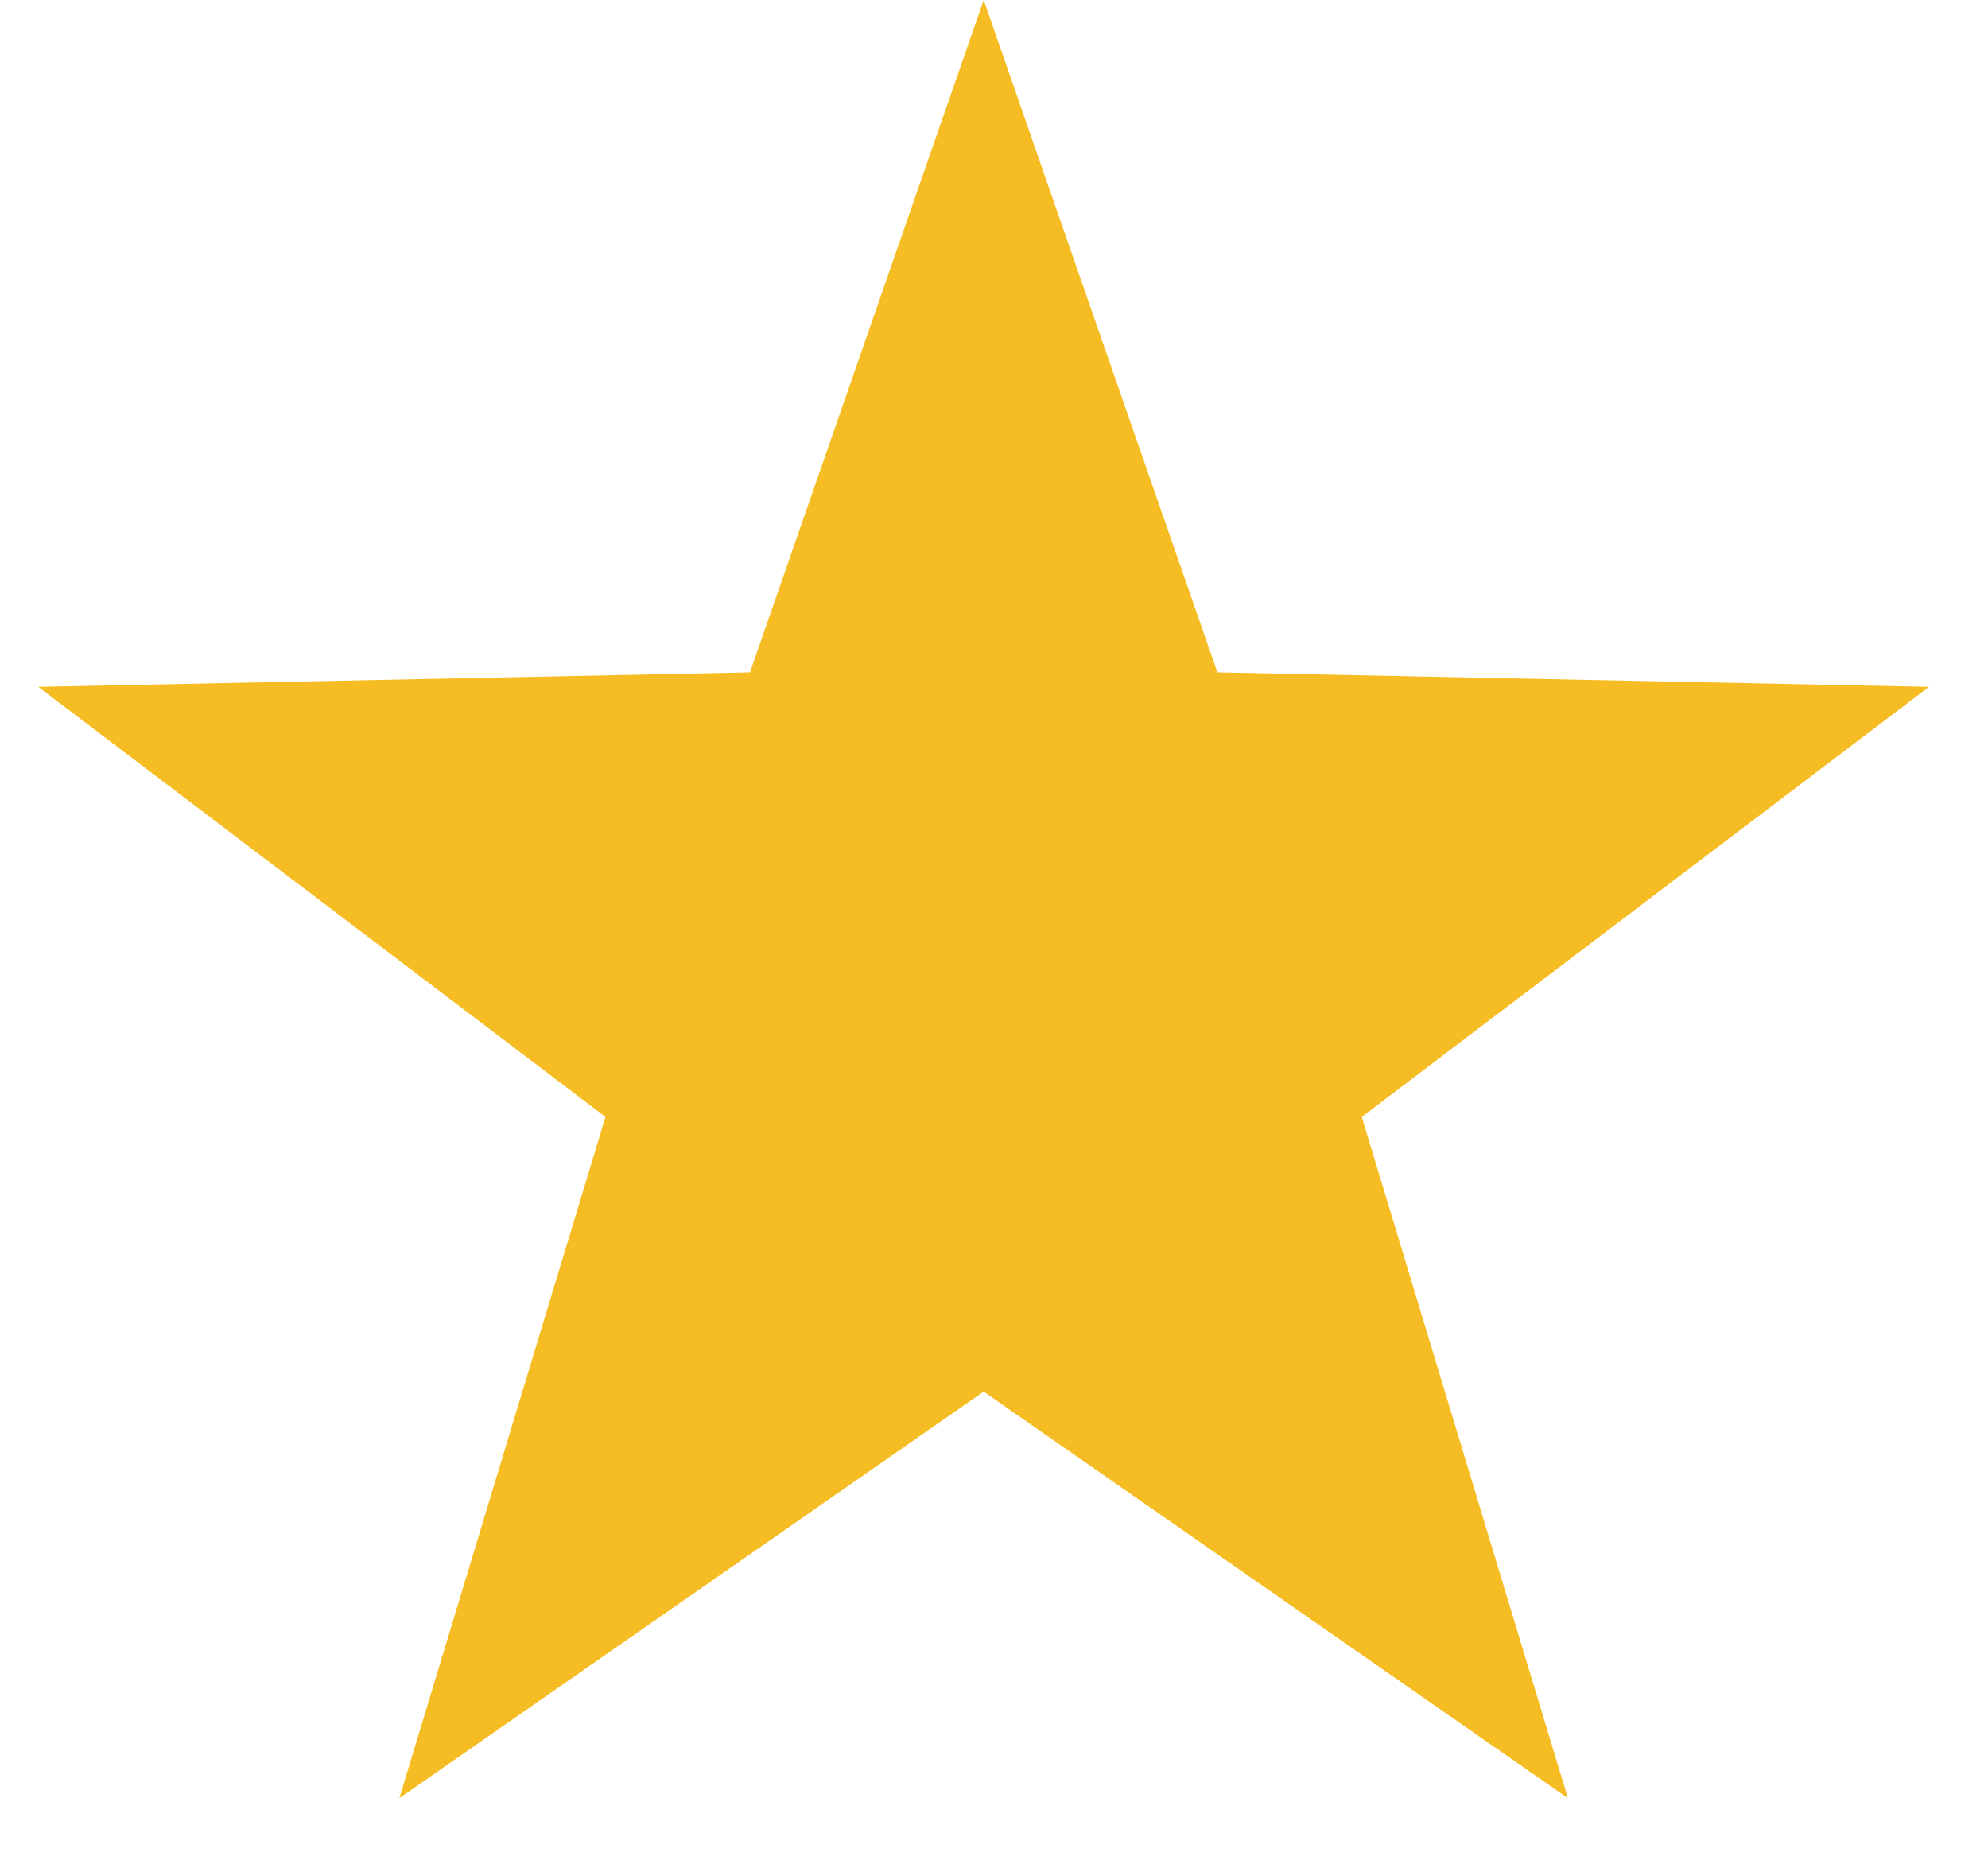 <svg width="16" height="15" viewBox="0 0 16 15" fill="none" xmlns="http://www.w3.org/2000/svg">
<path id="Star 1" d="M7.917 0L9.798 5.411L15.525 5.528L10.96 8.989L12.619 14.472L7.917 11.2L3.214 14.472L4.873 8.989L0.308 5.528L6.036 5.411L7.917 0Z" fill="#F5BD23"/>
</svg>
